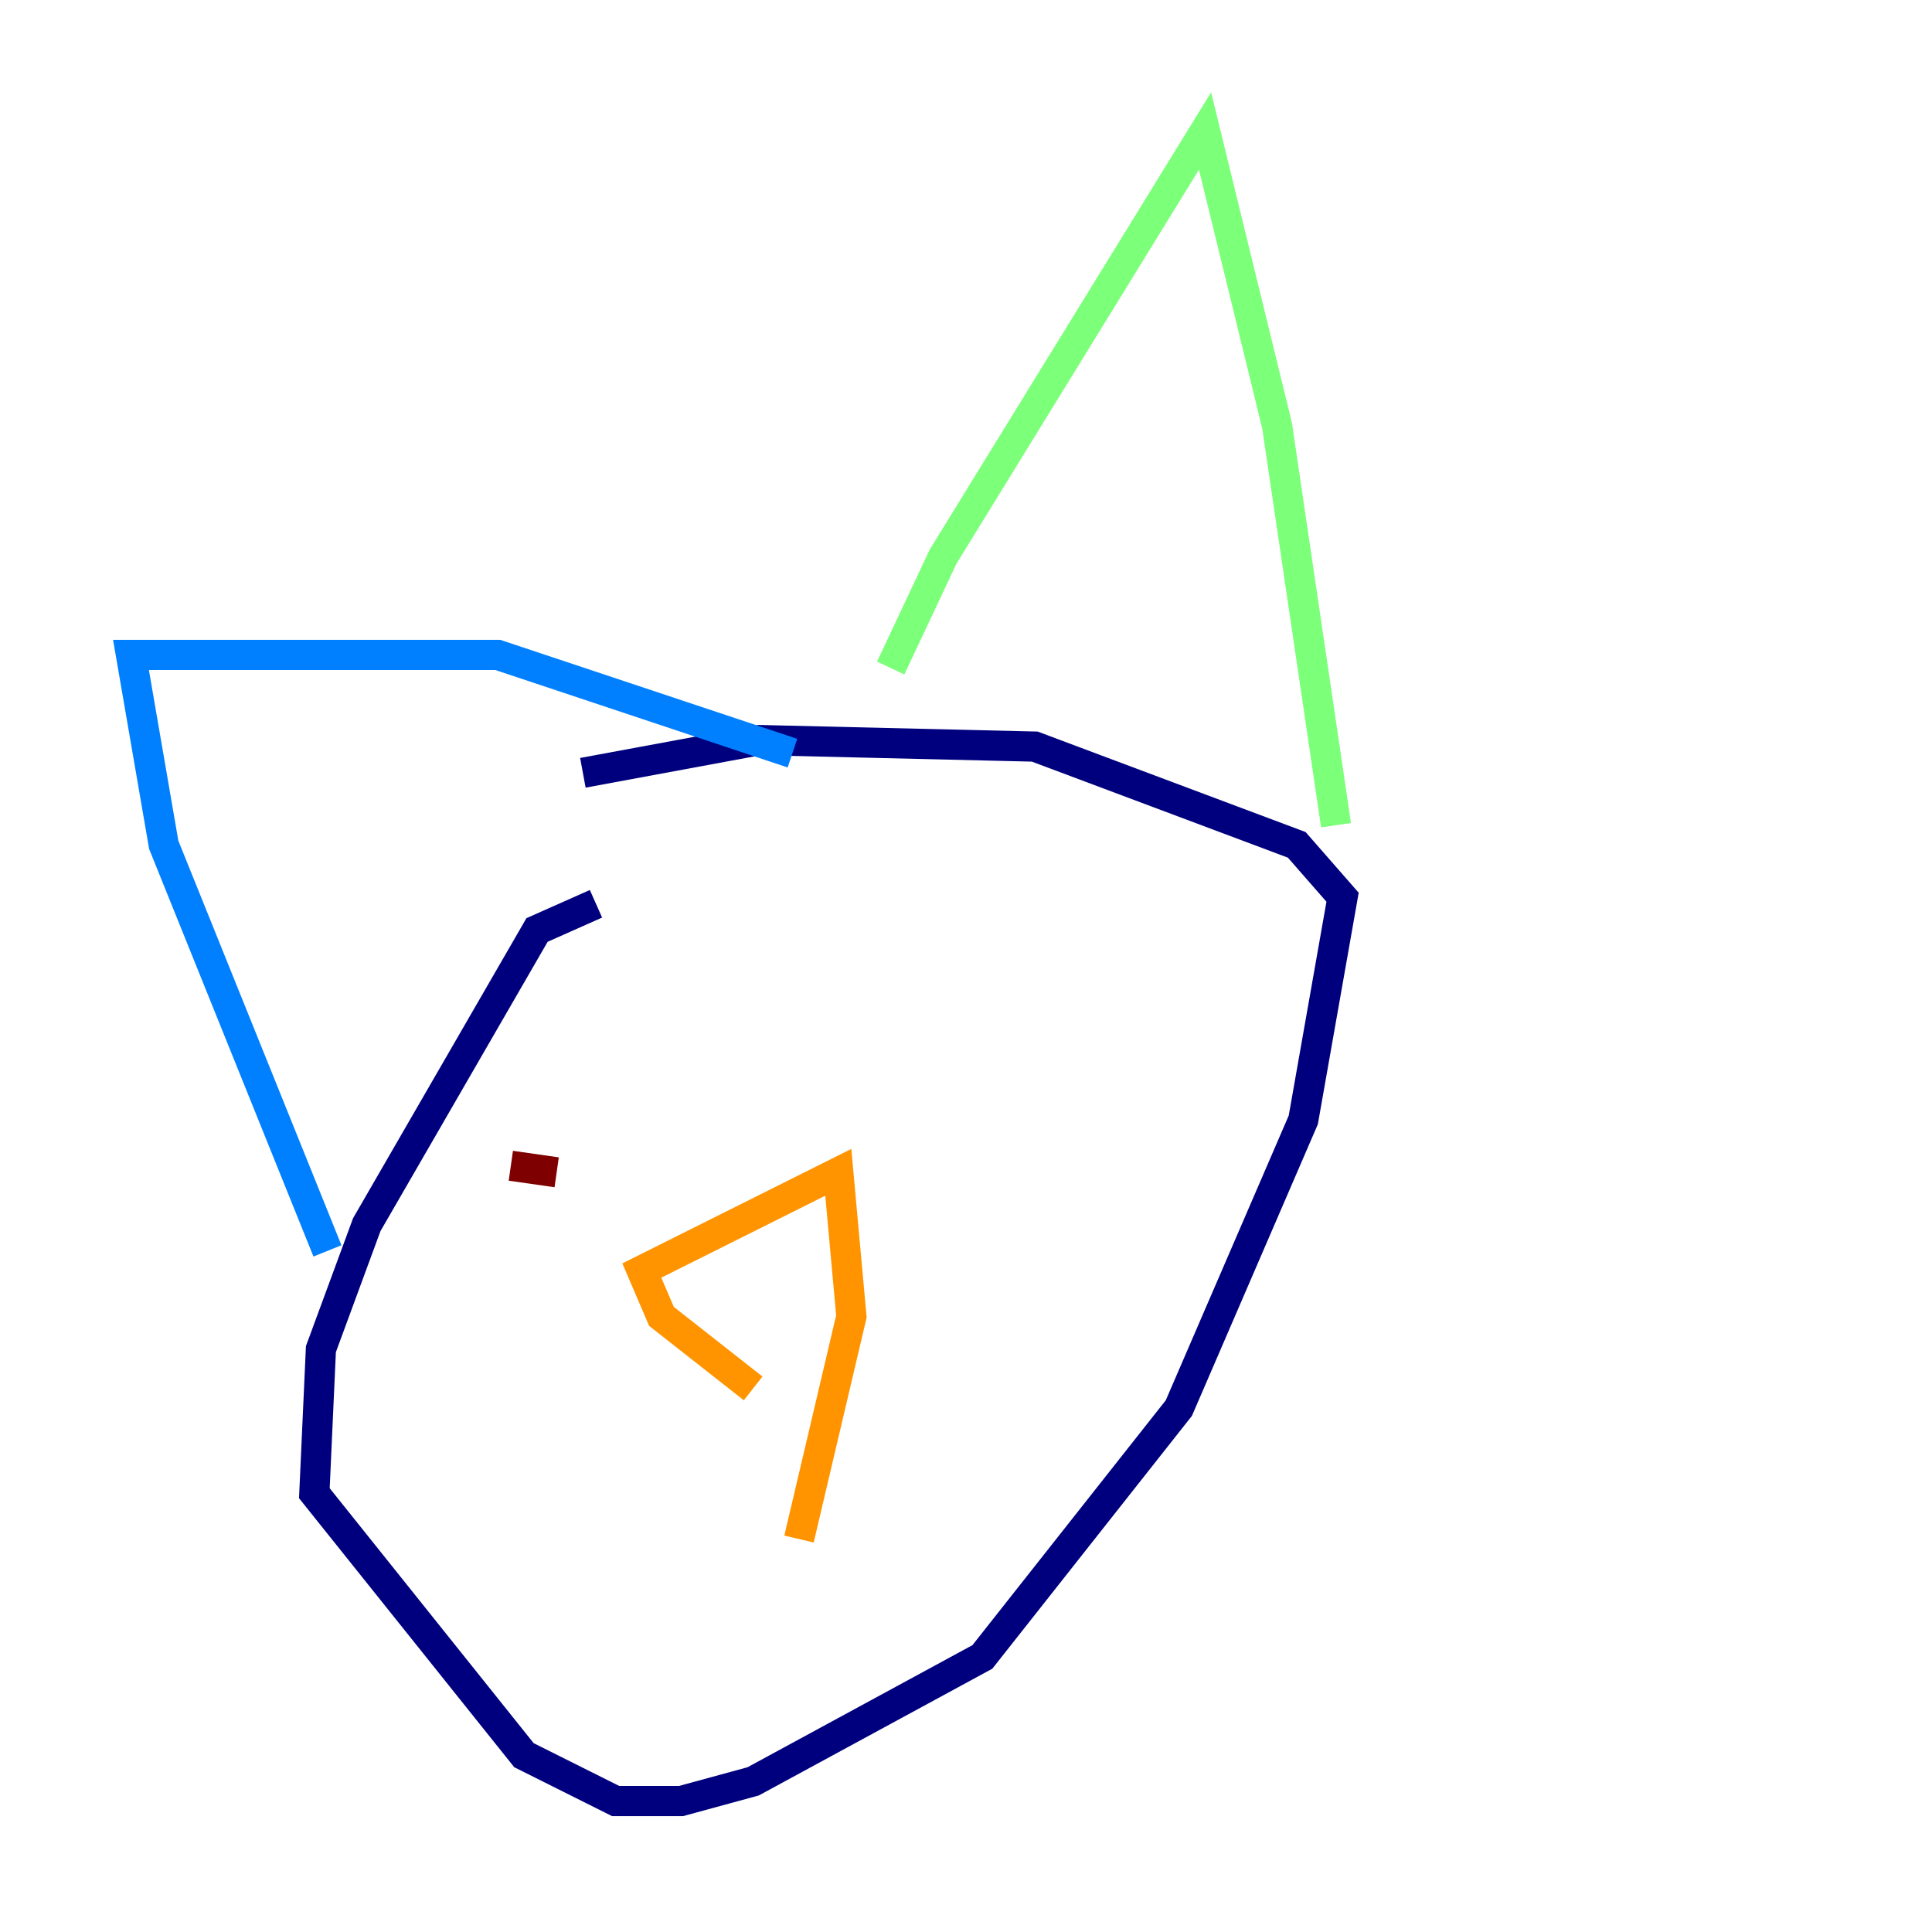 <?xml version="1.0" encoding="utf-8" ?>
<svg baseProfile="tiny" height="128" version="1.2" viewBox="0,0,128,128" width="128" xmlns="http://www.w3.org/2000/svg" xmlns:ev="http://www.w3.org/2001/xml-events" xmlns:xlink="http://www.w3.org/1999/xlink"><defs /><polyline fill="none" points="39.485,59.878 35.58,61.614 24.298,81.139 21.261,89.383 20.827,98.929 34.712,116.285 40.786,119.322 45.125,119.322 49.898,118.02 65.085,109.776 78.102,93.288 86.346,74.197 88.949,59.444 85.912,55.973 68.556,49.464 50.332,49.031 38.617,51.2" stroke="#00007f" stroke-width="2" /><polyline fill="none" points="21.695,82.875 10.848,55.973 8.678,43.39 32.976,43.39 52.502,49.898" stroke="#0080ff" stroke-width="2" /><polyline fill="none" points="59.01,44.258 62.481,36.881 79.837,8.678 84.61,28.203 88.515,54.671" stroke="#7cff79" stroke-width="2" /><polyline fill="none" points="49.898,91.986 43.824,87.214 42.522,84.176 55.539,77.668 56.407,87.214 52.936,101.966" stroke="#ff9400" stroke-width="2" /><polyline fill="none" points="33.844,77.234 36.881,77.668" stroke="#7f0000" stroke-width="2" /></svg>